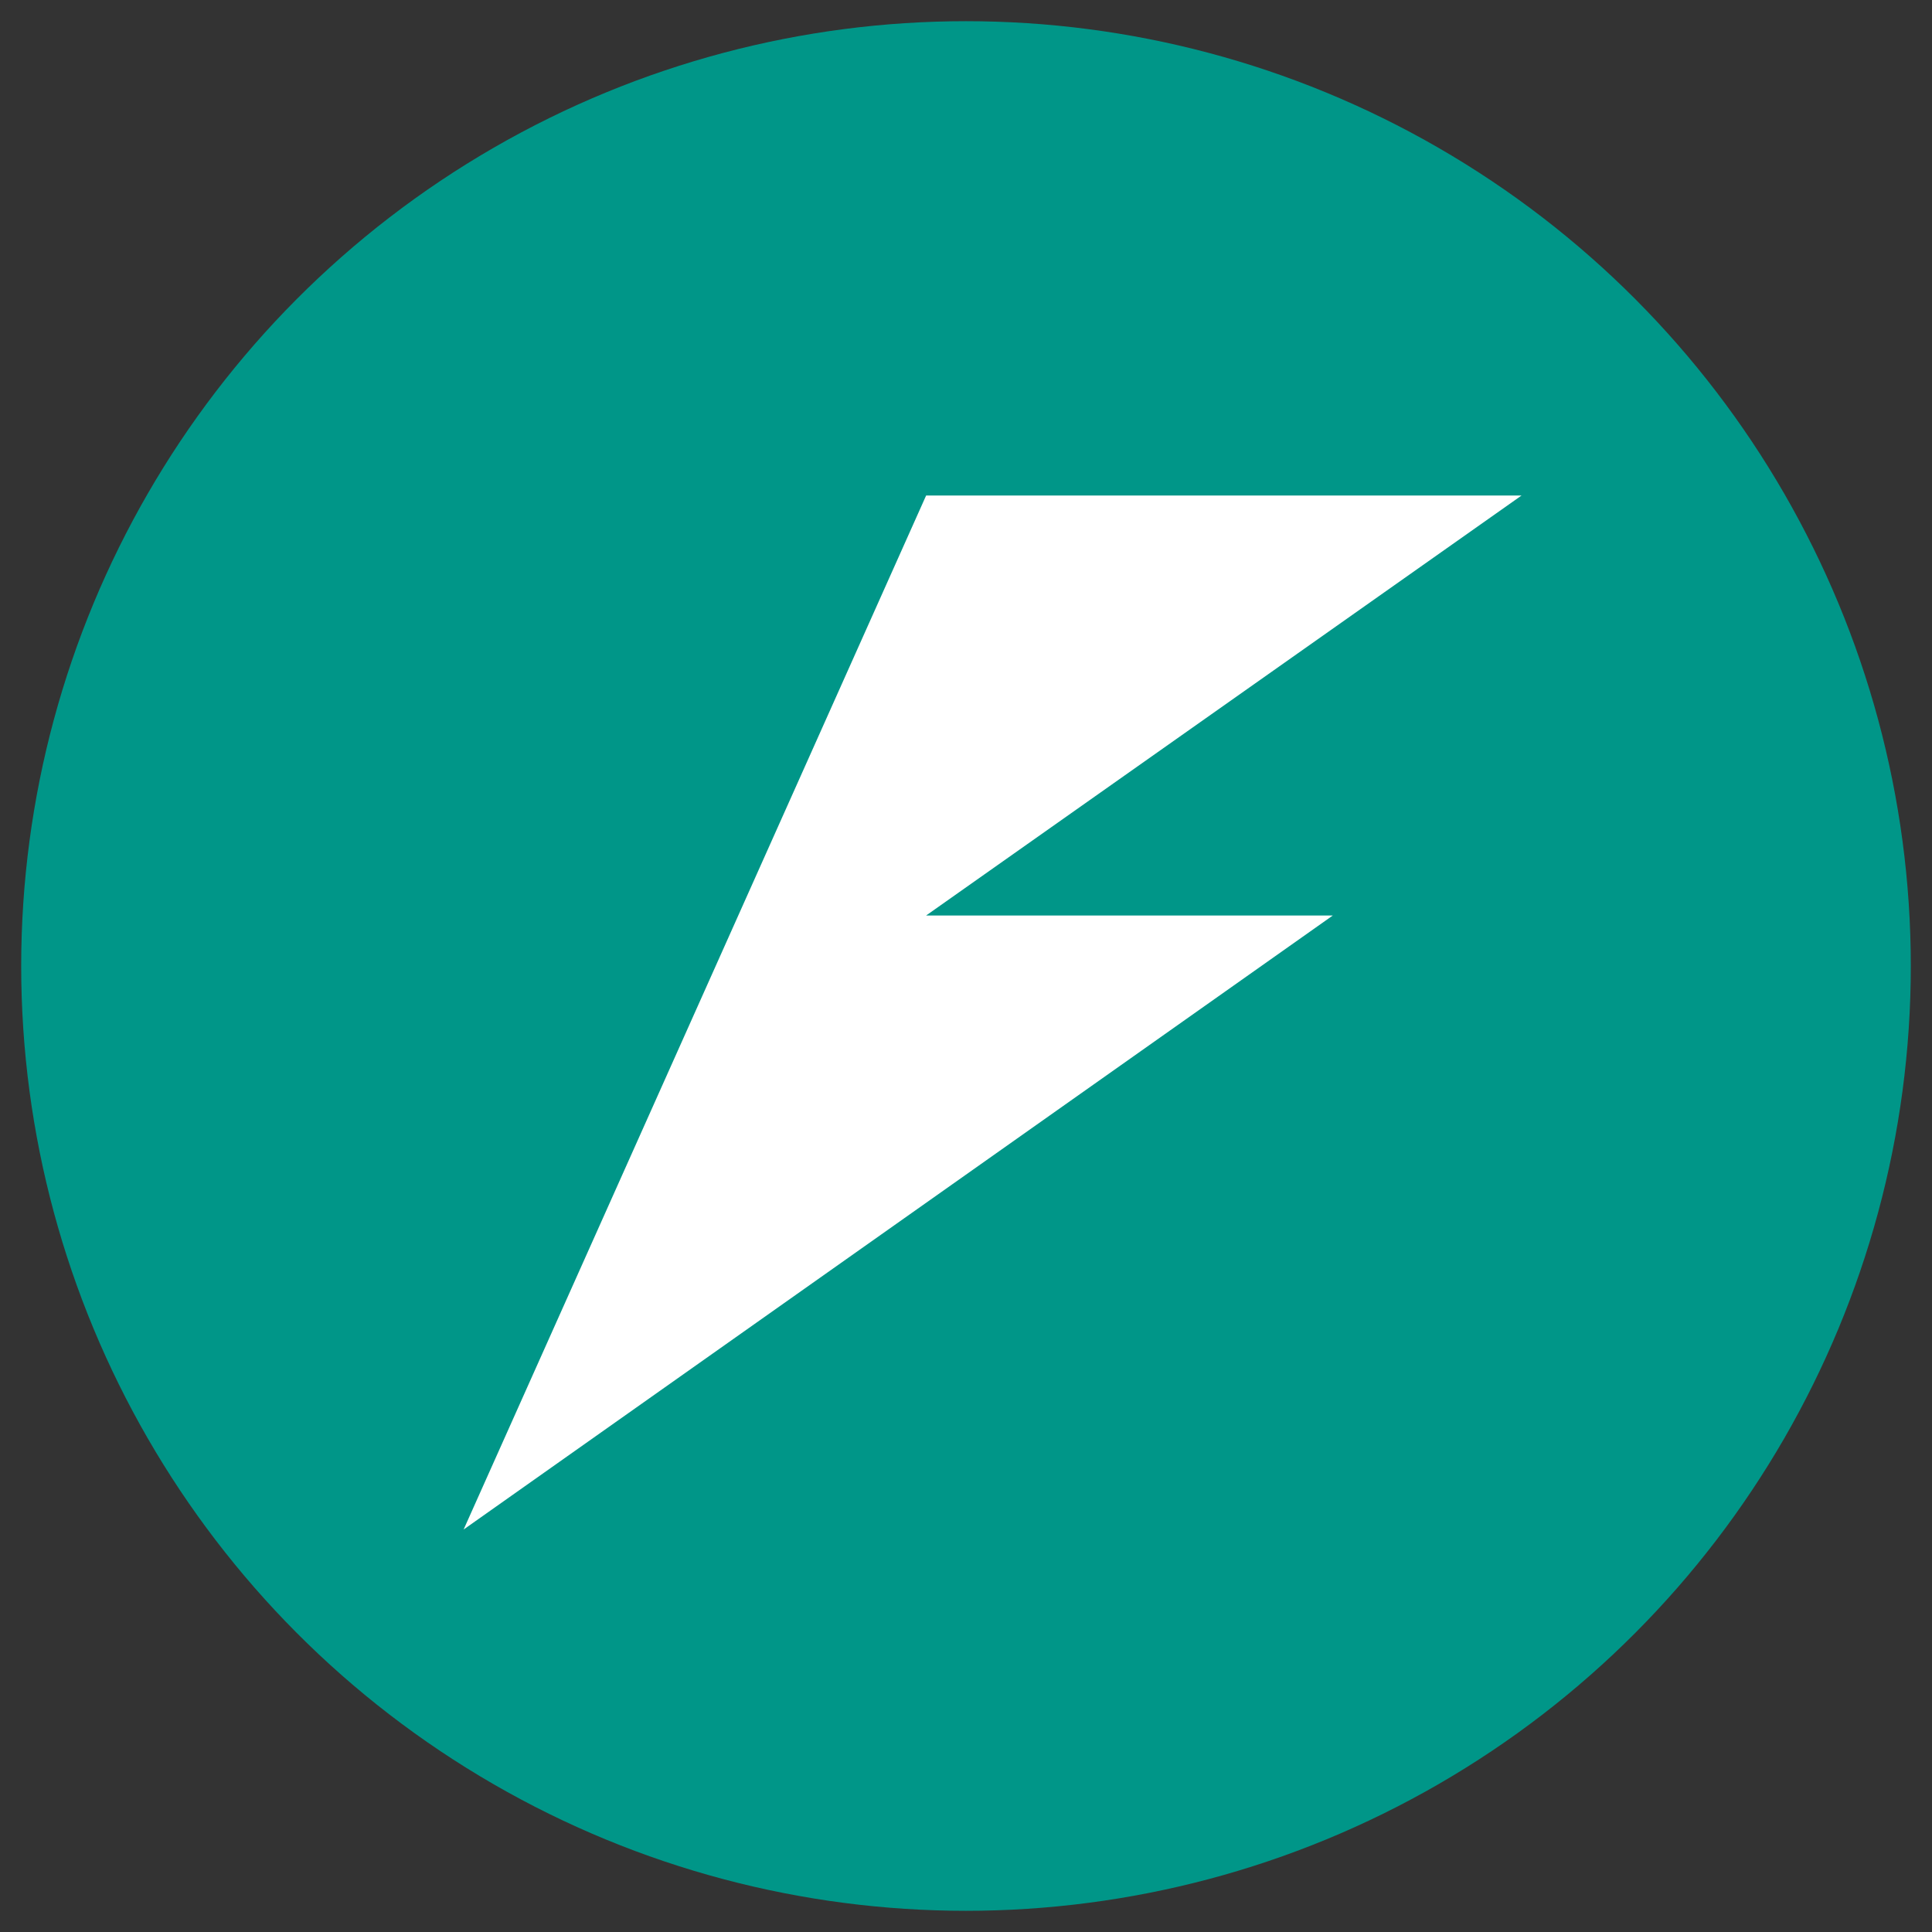 <?xml version="1.0" encoding="UTF-8"?><svg id="a" xmlns="http://www.w3.org/2000/svg" viewBox="0 0 100 100"><rect x="0" y="0" width="100" height="100" fill="#333333" stroke="none"/><circle cx="50" cy="50" r="48.903" fill="#009688"/><polygon points="47.936 25.648 78.755 25.648 47.936 47.386 68.986 47.386 23.997 79.167 47.936 25.648" fill="#fff"/></svg>